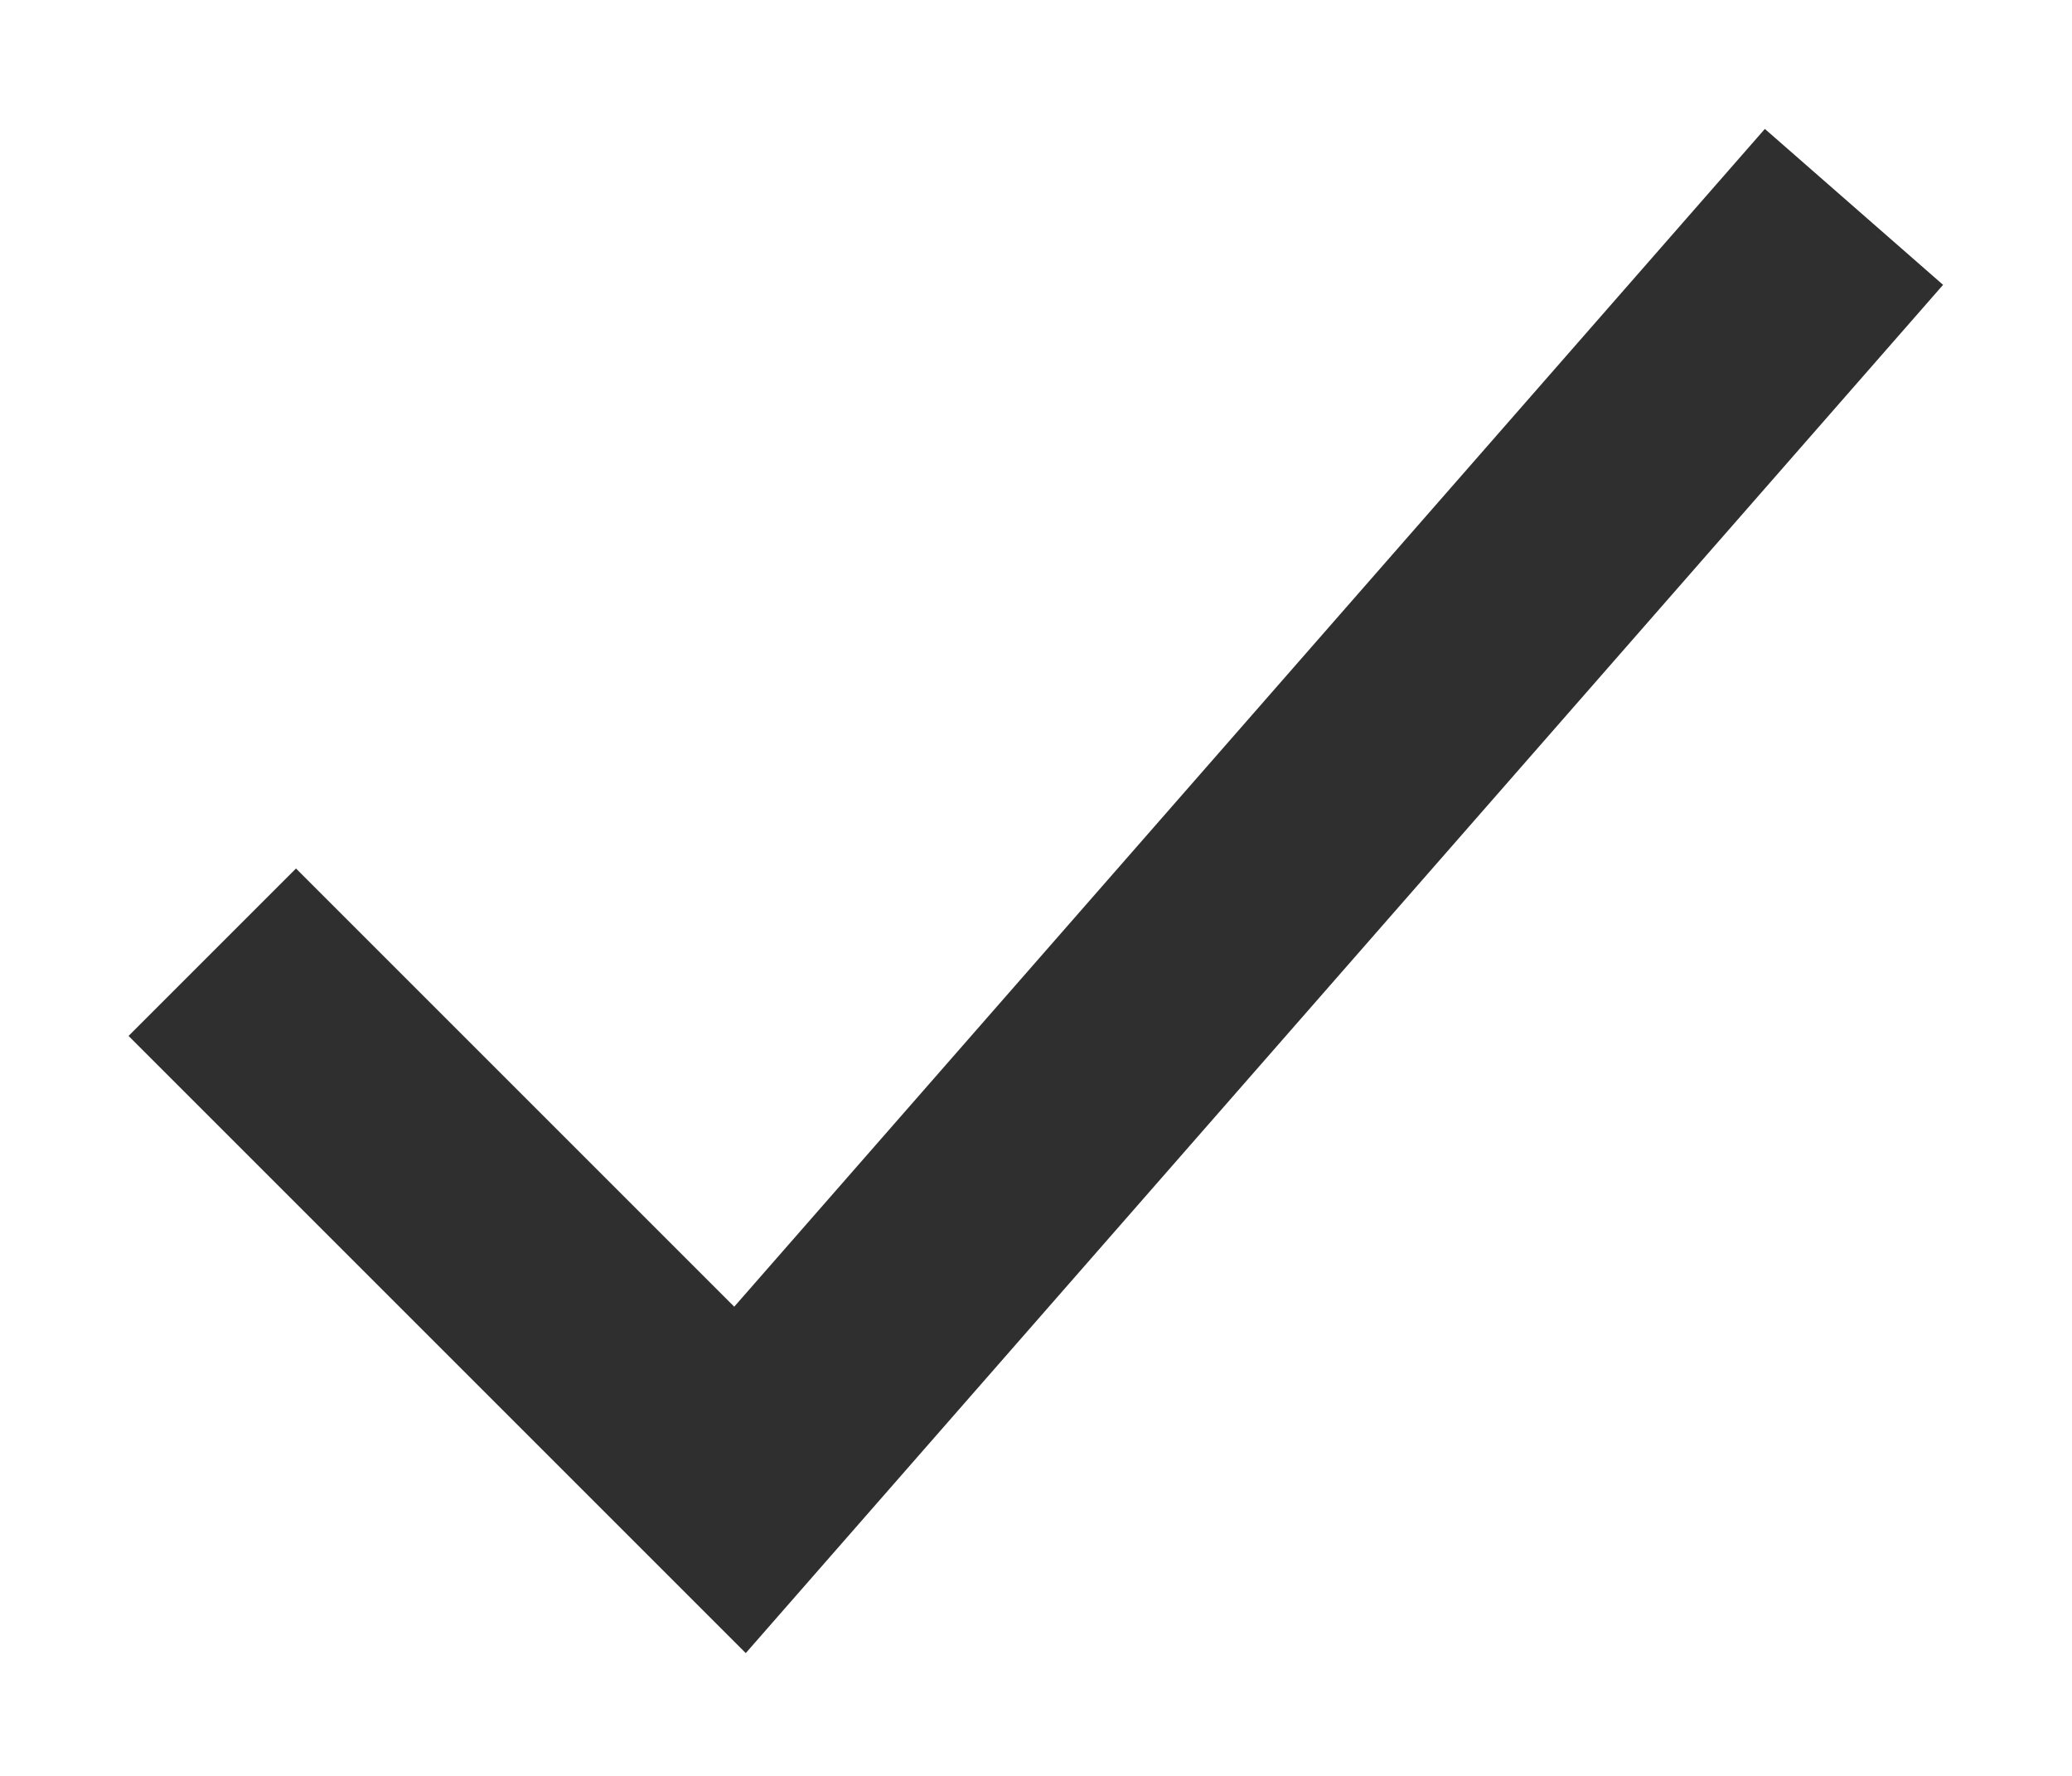<svg width="14" height="12" viewBox="0 0 14 12" fill="none" xmlns="http://www.w3.org/2000/svg">
<path d="M12 2L5 10L2 7" stroke="#2F2F2F" stroke-width="1.6" stroke-miterlimit="10" stroke-linecap="square"/>
</svg>
    